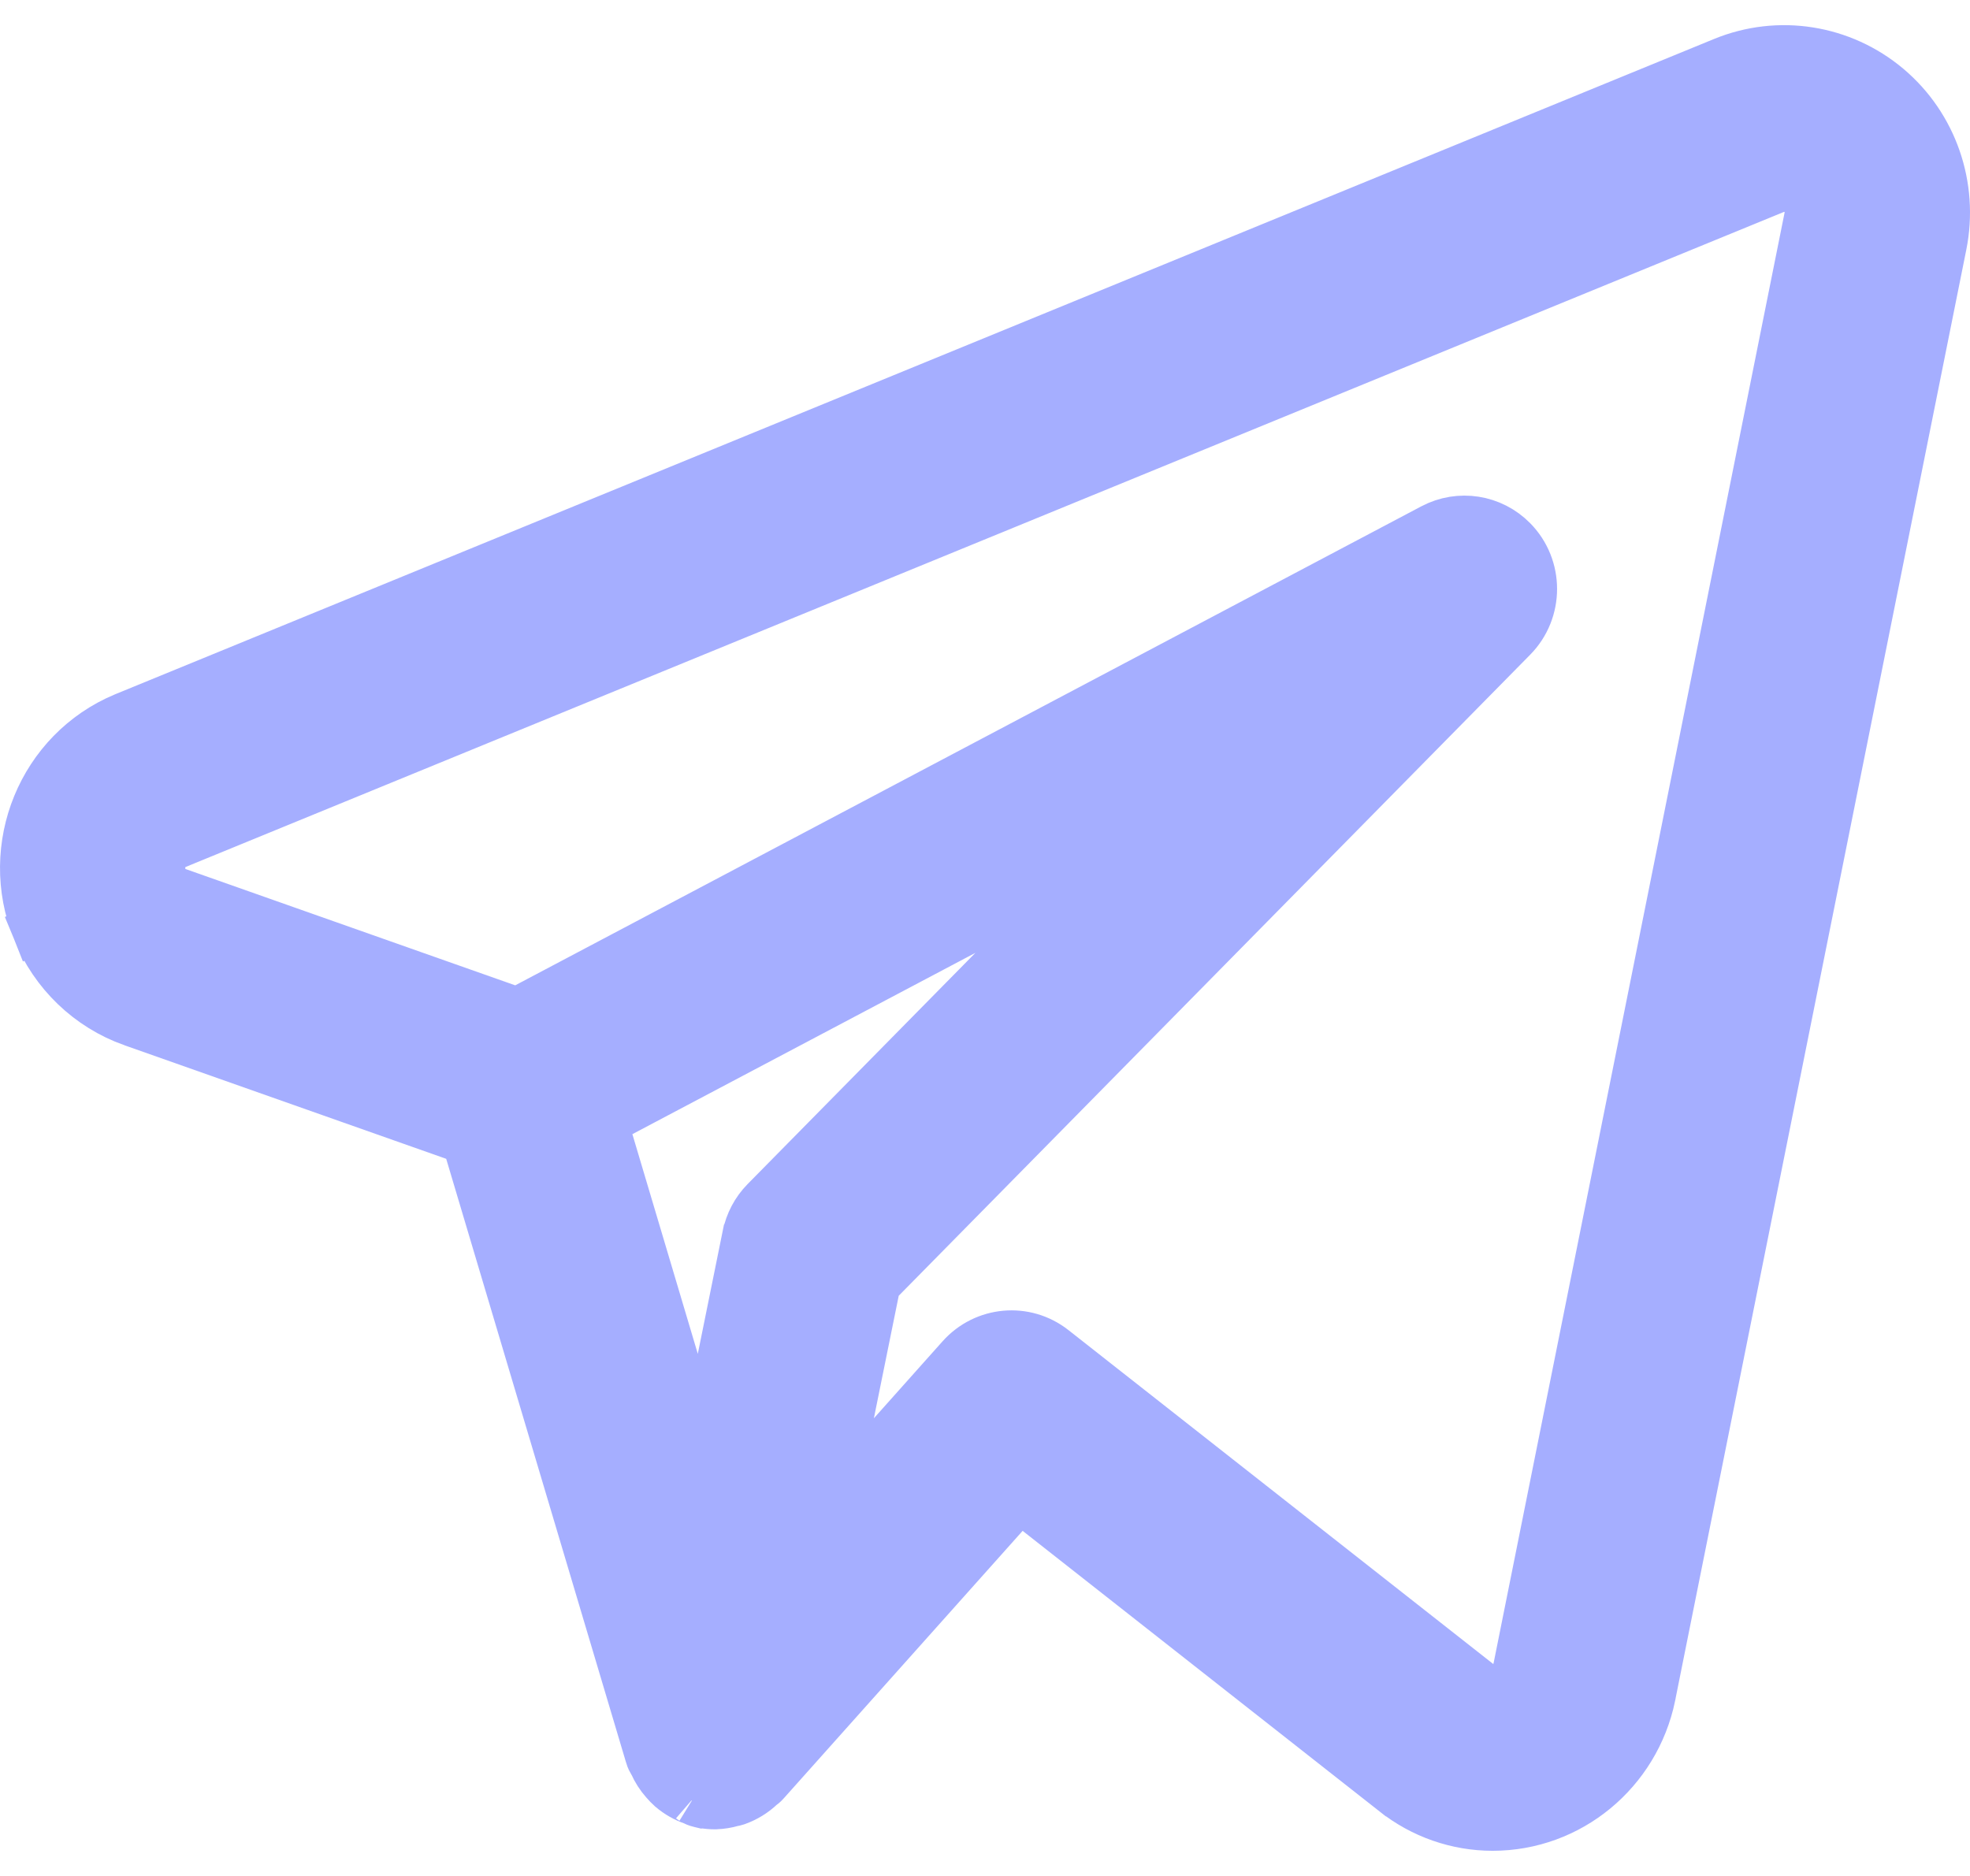 <svg xmlns="http://www.w3.org/2000/svg" width="42" height="40" viewBox="0 0 41 38" fill="none">
  <path d="M39.292 1.291L39.292 1.291C38.335 0.485 37.016 0.276 35.861 0.751L2.586 14.39L2.586 14.39L2.583 14.391C0.862 15.11 0.05 17.103 0.753 18.838L1.216 18.651L0.753 18.838C1.118 19.738 1.845 20.438 2.754 20.761L2.755 20.761L9.693 23.21L13.51 36.023C13.51 36.024 13.51 36.024 13.51 36.025C13.528 36.085 13.553 36.132 13.573 36.164C13.578 36.173 13.584 36.181 13.588 36.188C13.648 36.324 13.728 36.449 13.826 36.56C13.868 36.61 13.914 36.656 13.962 36.699L13.967 36.704L13.973 36.709C14.105 36.821 14.257 36.907 14.421 36.964C14.453 36.981 14.501 37.003 14.562 37.017L14.628 37.033L14.642 37.032C14.722 37.047 14.803 37.053 14.884 37.053L14.884 37.053L14.898 37.052C15.012 37.048 15.126 37.03 15.236 36.998C15.239 36.998 15.242 36.997 15.245 36.996C15.267 36.993 15.296 36.986 15.33 36.975L15.33 36.975L15.338 36.972C15.524 36.905 15.694 36.801 15.837 36.665C15.866 36.645 15.902 36.617 15.938 36.576L15.938 36.576L21.223 30.657L29.016 36.784C29.017 36.784 29.017 36.784 29.017 36.785C29.601 37.248 30.322 37.5 31.065 37.5C32.669 37.5 34.045 36.36 34.373 34.78L34.373 34.776L40.433 4.575C40.433 4.575 40.433 4.575 40.433 4.575C40.678 3.353 40.242 2.091 39.292 1.291ZM14.364 36.928L14.364 36.928C14.362 36.926 14.36 36.925 14.364 36.928ZM12.565 22.833L22.927 17.355L15.917 24.472L15.916 24.473C15.719 24.673 15.586 24.926 15.531 25.201C15.53 25.202 15.53 25.202 15.53 25.202L14.615 29.718L12.565 22.833ZM31.249 34.58L31.249 34.58L31.238 34.584C31.084 34.644 30.91 34.618 30.779 34.513L30.775 34.51L21.928 27.555L21.928 27.555C21.337 27.09 20.492 27.167 19.991 27.727C19.991 27.727 19.991 27.727 19.991 27.727L17.33 30.709L18.244 26.202L31.49 12.753C32.044 12.191 32.045 11.281 31.491 10.718C31.051 10.27 30.372 10.163 29.815 10.457C29.815 10.457 29.815 10.457 29.815 10.457L10.763 20.53L3.695 18.036L3.695 18.036L3.687 18.033C3.496 17.969 3.36 17.786 3.357 17.572L3.357 17.563L3.357 17.555C3.347 17.336 3.475 17.14 3.666 17.063L3.667 17.062L36.937 3.425L36.937 3.425L36.945 3.422C37.115 3.348 37.312 3.378 37.455 3.502L37.455 3.502L37.465 3.511C37.605 3.626 37.672 3.813 37.633 3.996L37.633 3.996L37.631 4.002L31.574 34.198C31.574 34.199 31.574 34.199 31.574 34.199C31.537 34.378 31.412 34.521 31.249 34.58Z" fill="#A5AEFF" stroke="#A5AEFF"/>
</svg>
